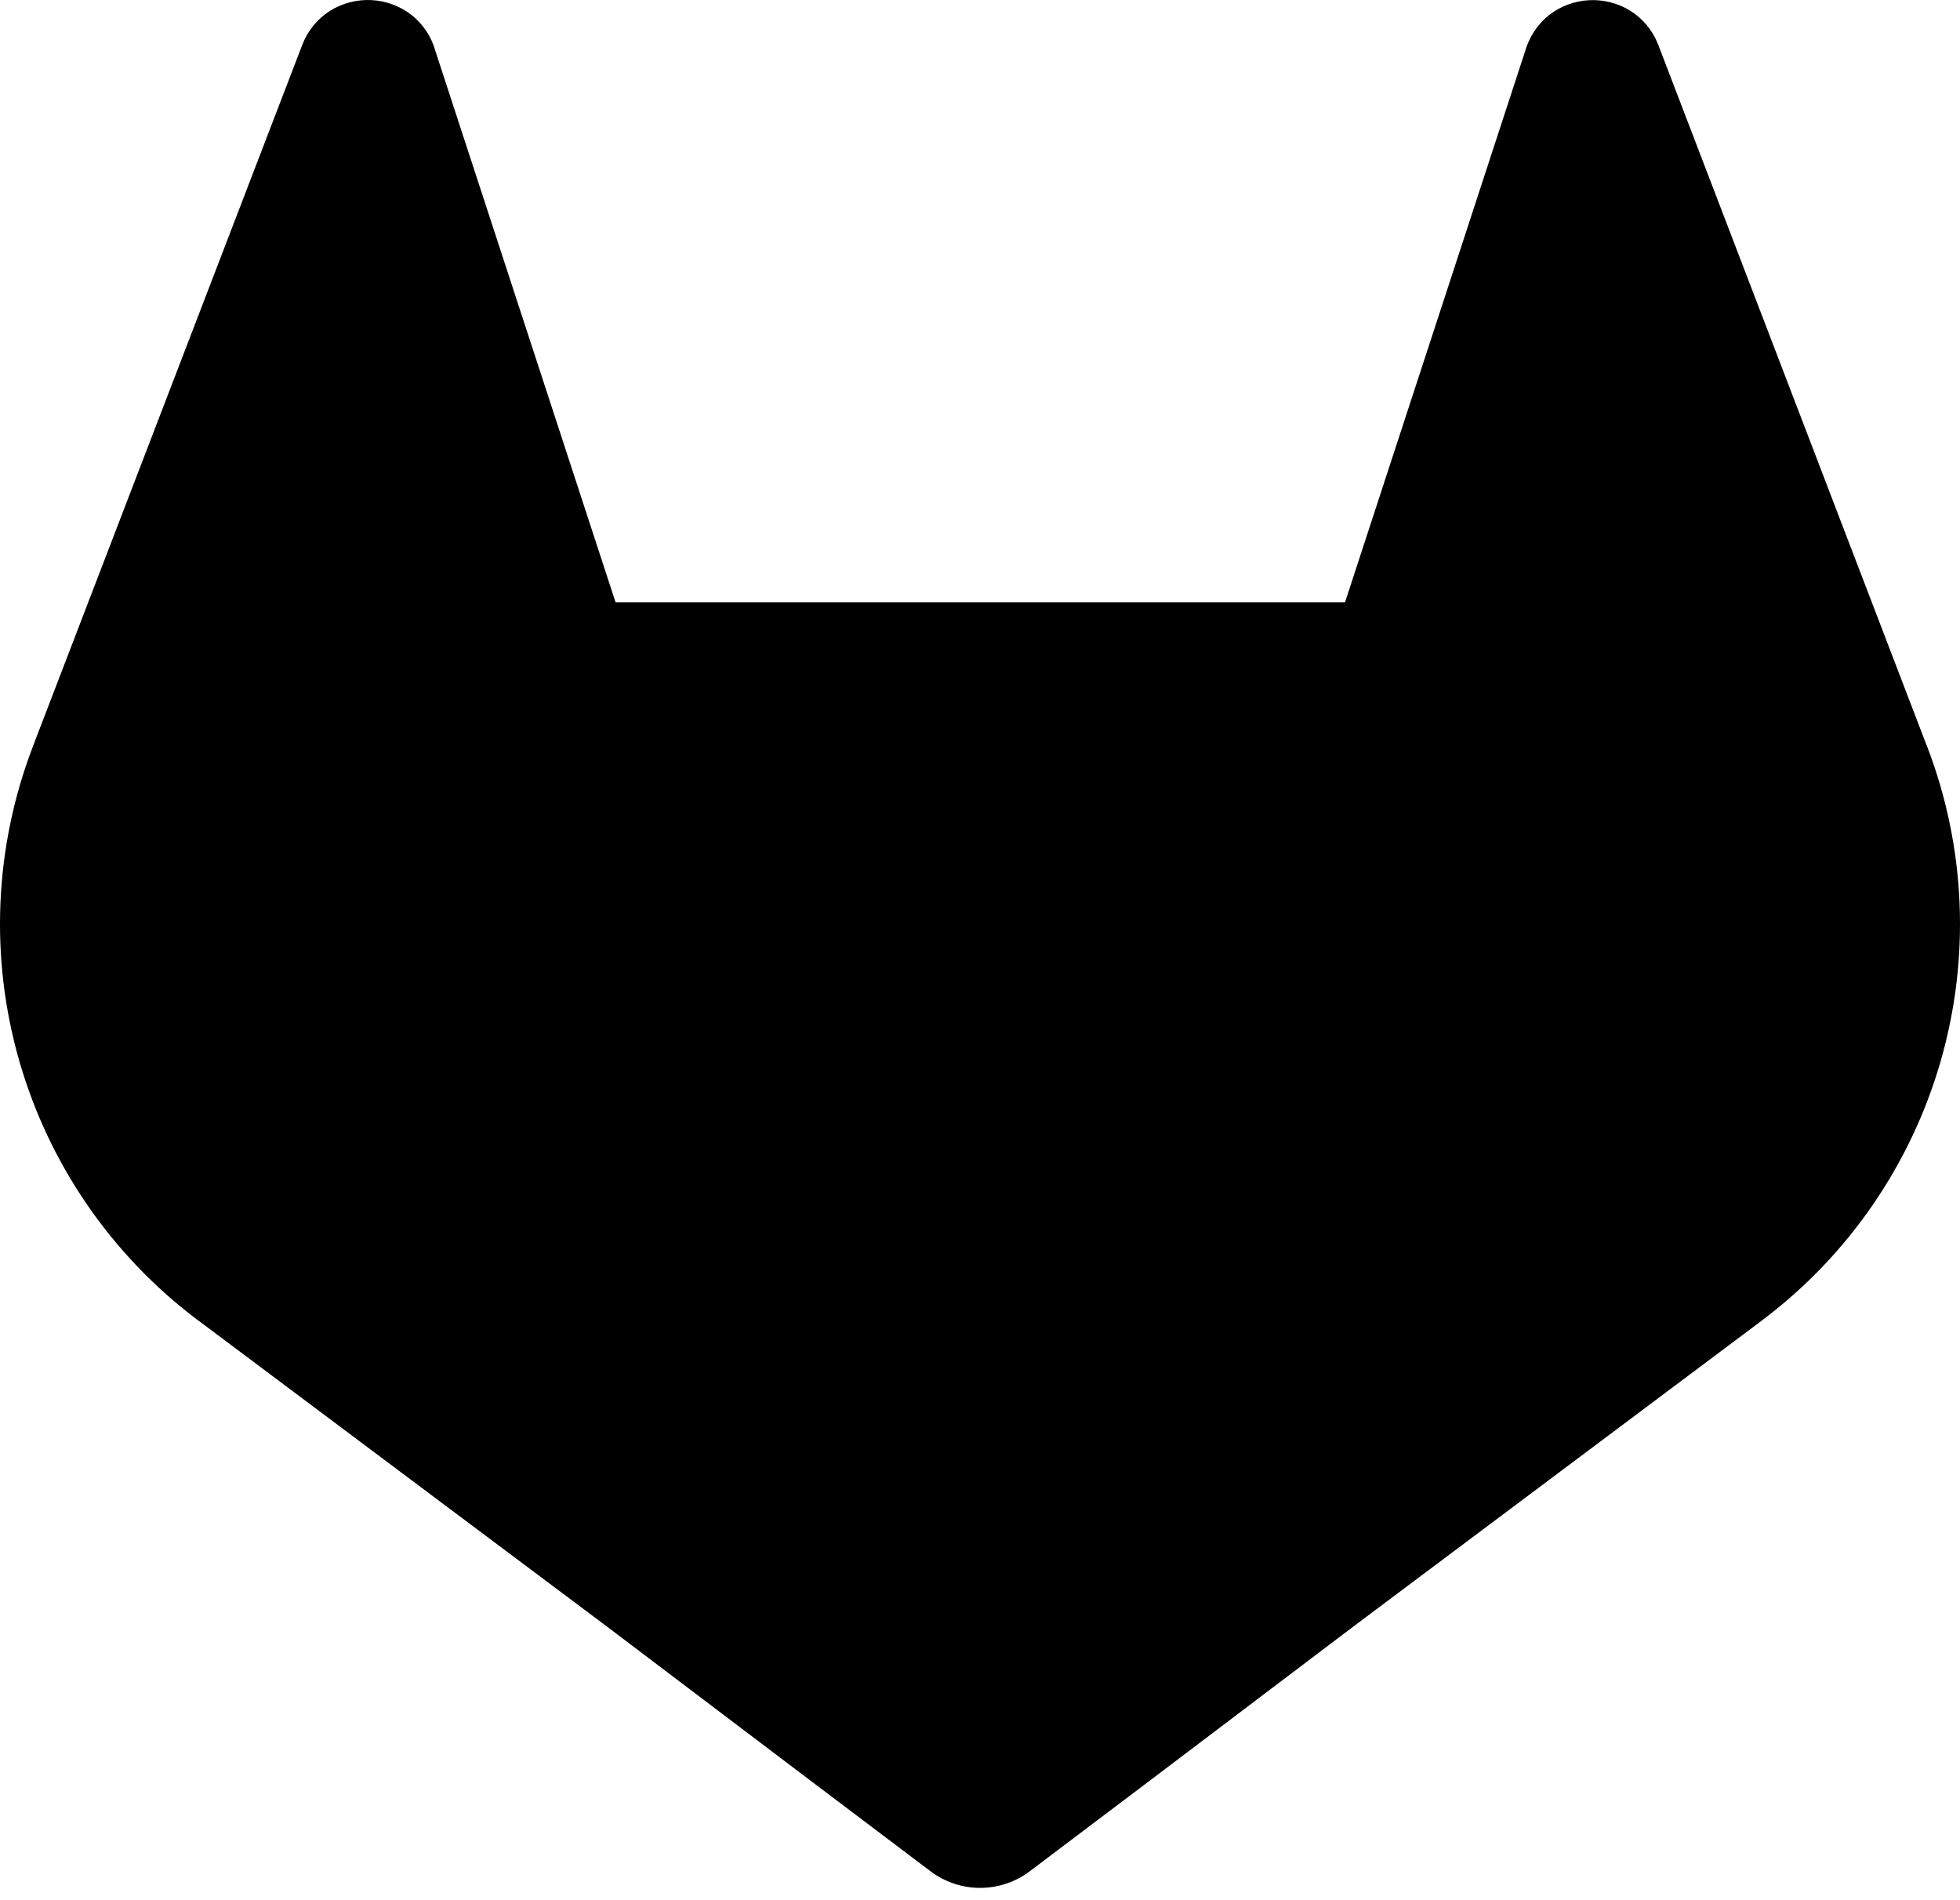<svg width="162" height="157" viewBox="0 0 162 157" fill="none" xmlns="http://www.w3.org/2000/svg">
<path d="M159.31 61.758L159.082 61.176L137.032 3.63C136.583 2.502 135.788 1.545 134.762 0.896C133.736 0.259 132.538 -0.048 131.331 0.017C130.124 0.082 128.967 0.515 128.014 1.259C127.072 2.024 126.389 3.061 126.057 4.228L111.168 49.78H50.88L35.991 4.228C35.669 3.055 34.984 2.013 34.034 1.251C33.082 0.507 31.924 0.073 30.717 0.009C29.51 -0.056 28.313 0.251 27.286 0.888C26.262 1.539 25.468 2.495 25.017 3.621L2.924 61.143L2.705 61.725C-0.469 70.019 -0.861 79.119 1.589 87.655C4.038 96.191 9.197 103.699 16.286 109.048L16.362 109.107L16.564 109.25L50.155 134.405L66.772 146.982L76.895 154.624C78.079 155.523 79.525 156.01 81.011 156.01C82.498 156.01 83.944 155.523 85.128 154.624L95.251 146.982L111.868 134.405L145.661 109.098L145.745 109.031C152.819 103.682 157.965 96.181 160.411 87.657C162.857 79.132 162.471 70.044 159.31 61.758Z" fill="black"/>
</svg>